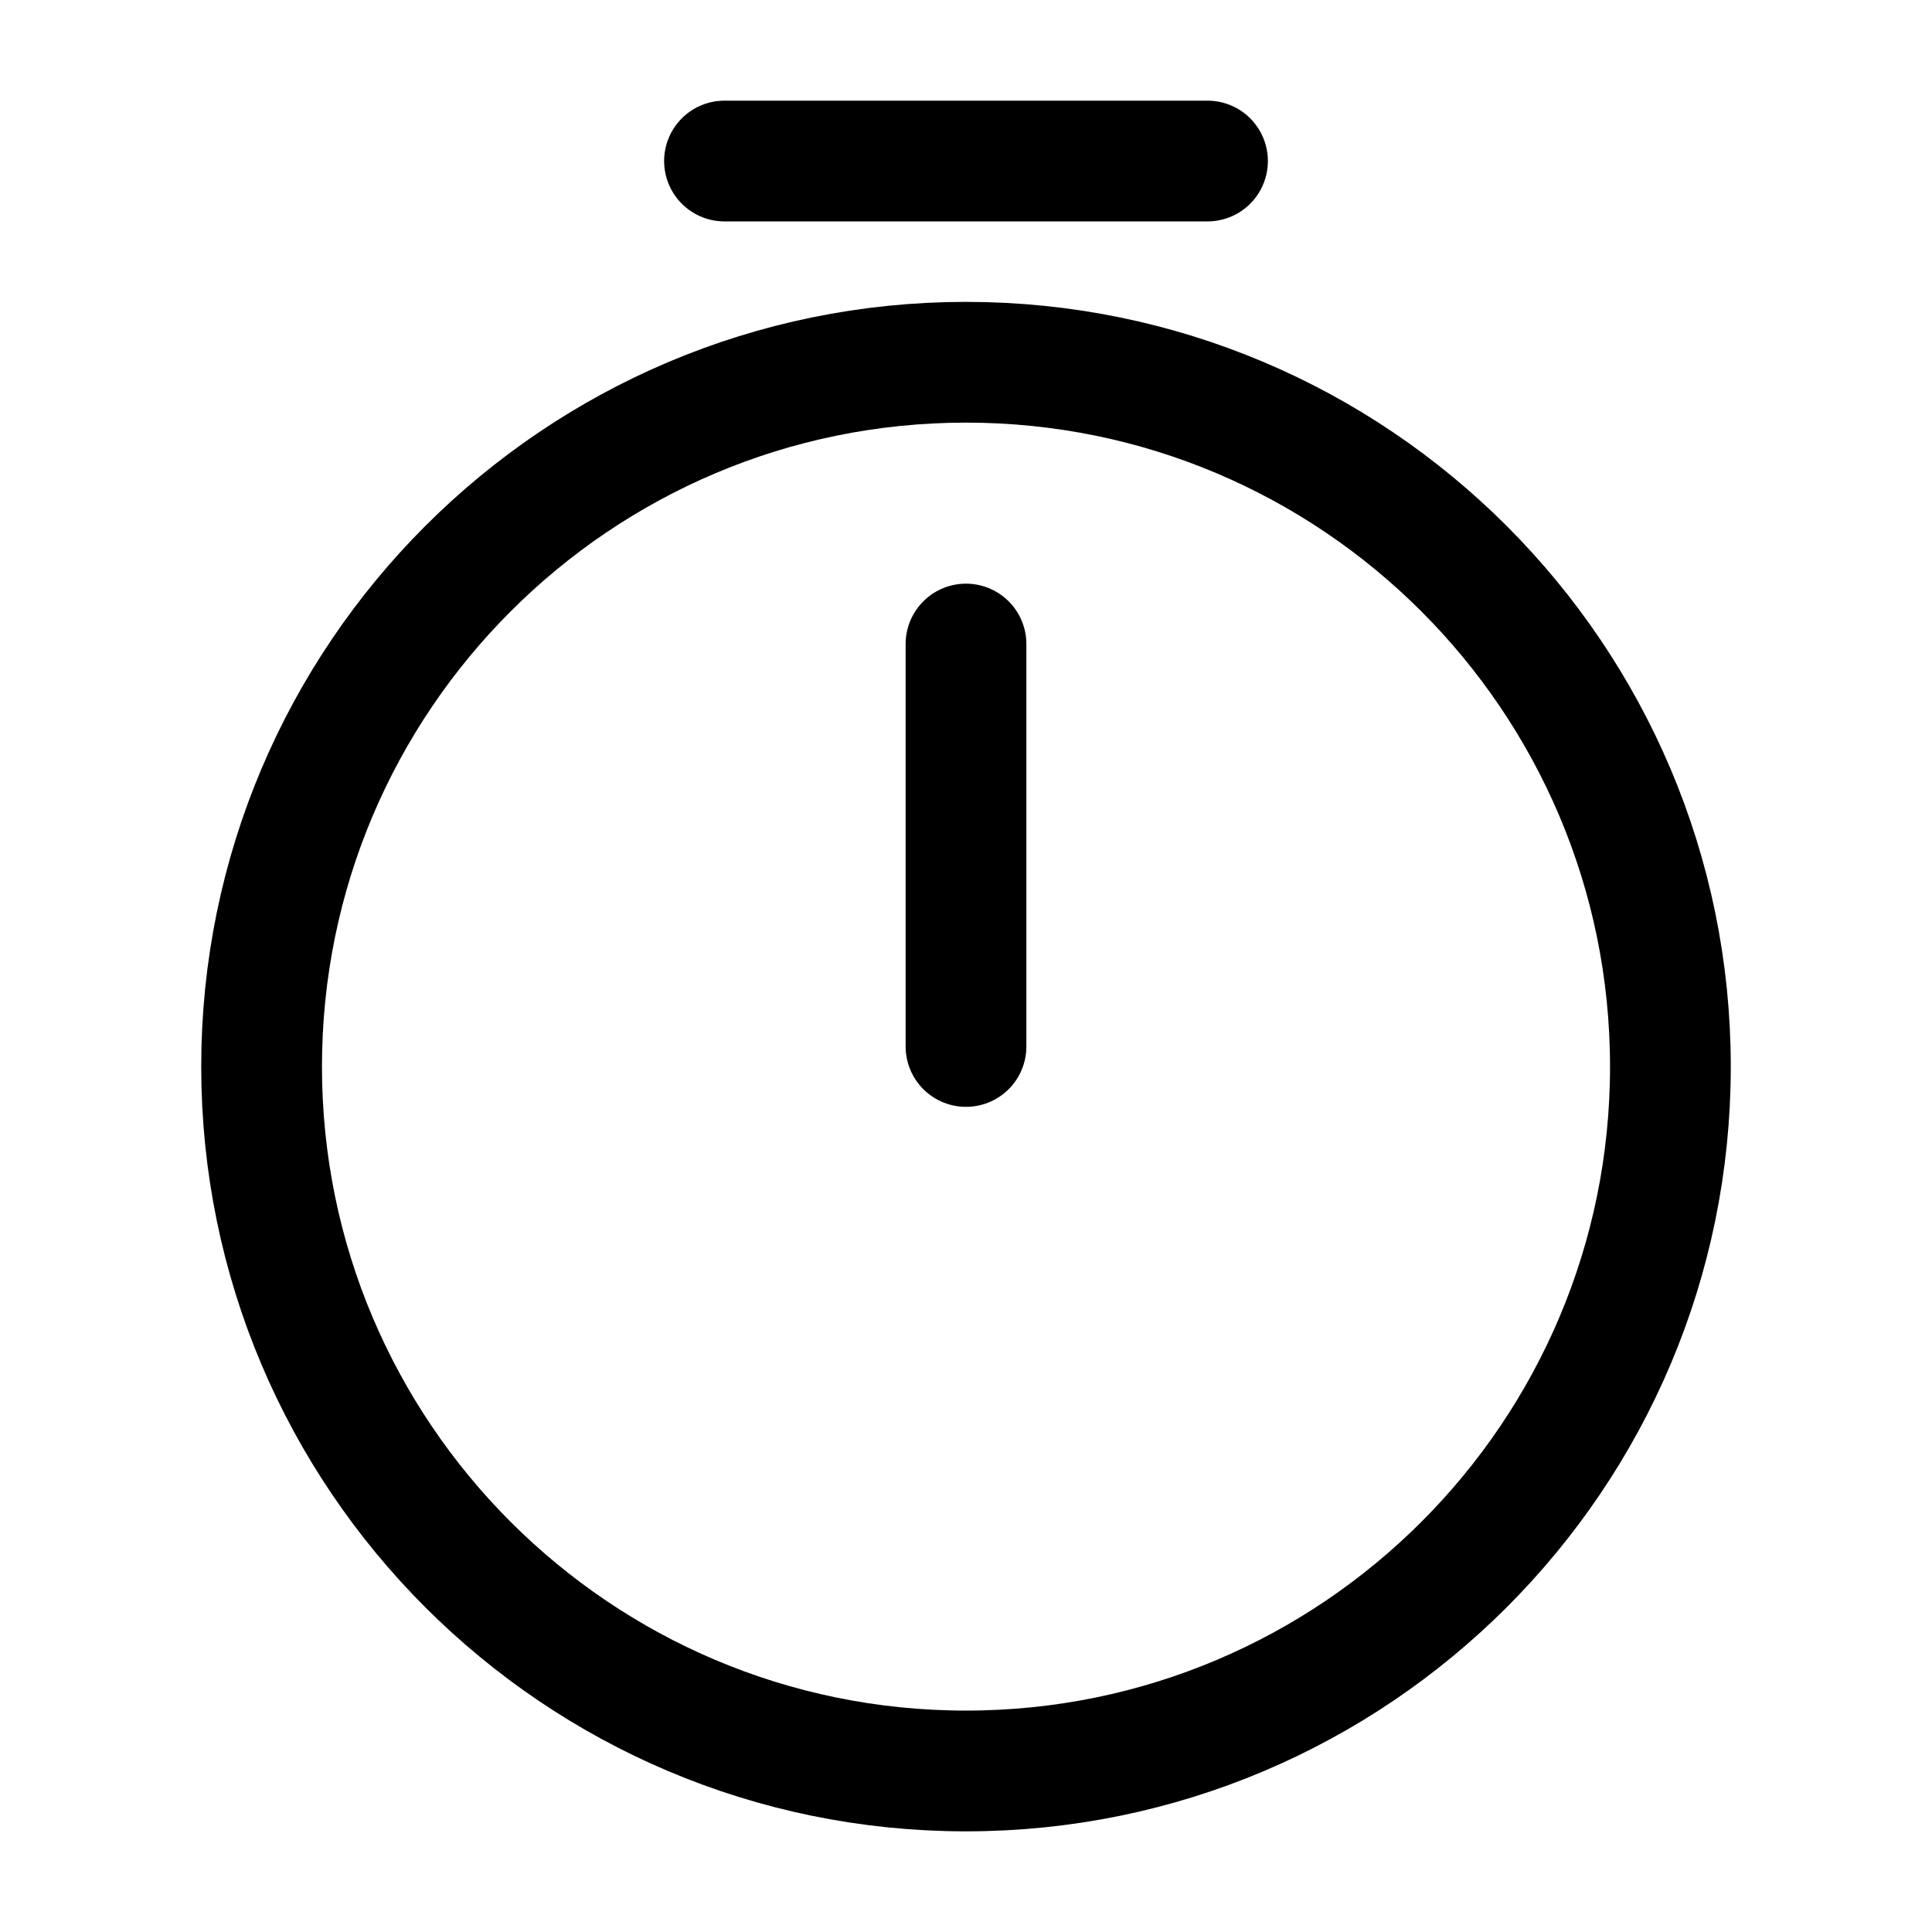 <svg xmlns="http://www.w3.org/2000/svg" width="20" height="20" viewBox="0 0 20 20" fill="none">
  <path d="M17.292 11.042C17.292 15.067 14.025 18.333 10 18.333C5.975 18.333 2.708 15.067 2.708 11.042C2.708 7.017 5.975 3.75 10 3.75C14.025 3.75 17.292 7.017 17.292 11.042Z" stroke="currentColor" stroke-width="1.25" stroke-linecap="round" stroke-linejoin="round"/>
  <path d="M10 6.667V10.833" stroke="currentColor" stroke-width="1.25" stroke-linecap="round" stroke-linejoin="round"/>
  <path d="M7.5 1.667H12.5" stroke="currentColor" stroke-width="1.25" stroke-miterlimit="10" stroke-linecap="round" stroke-linejoin="round"/>
</svg>